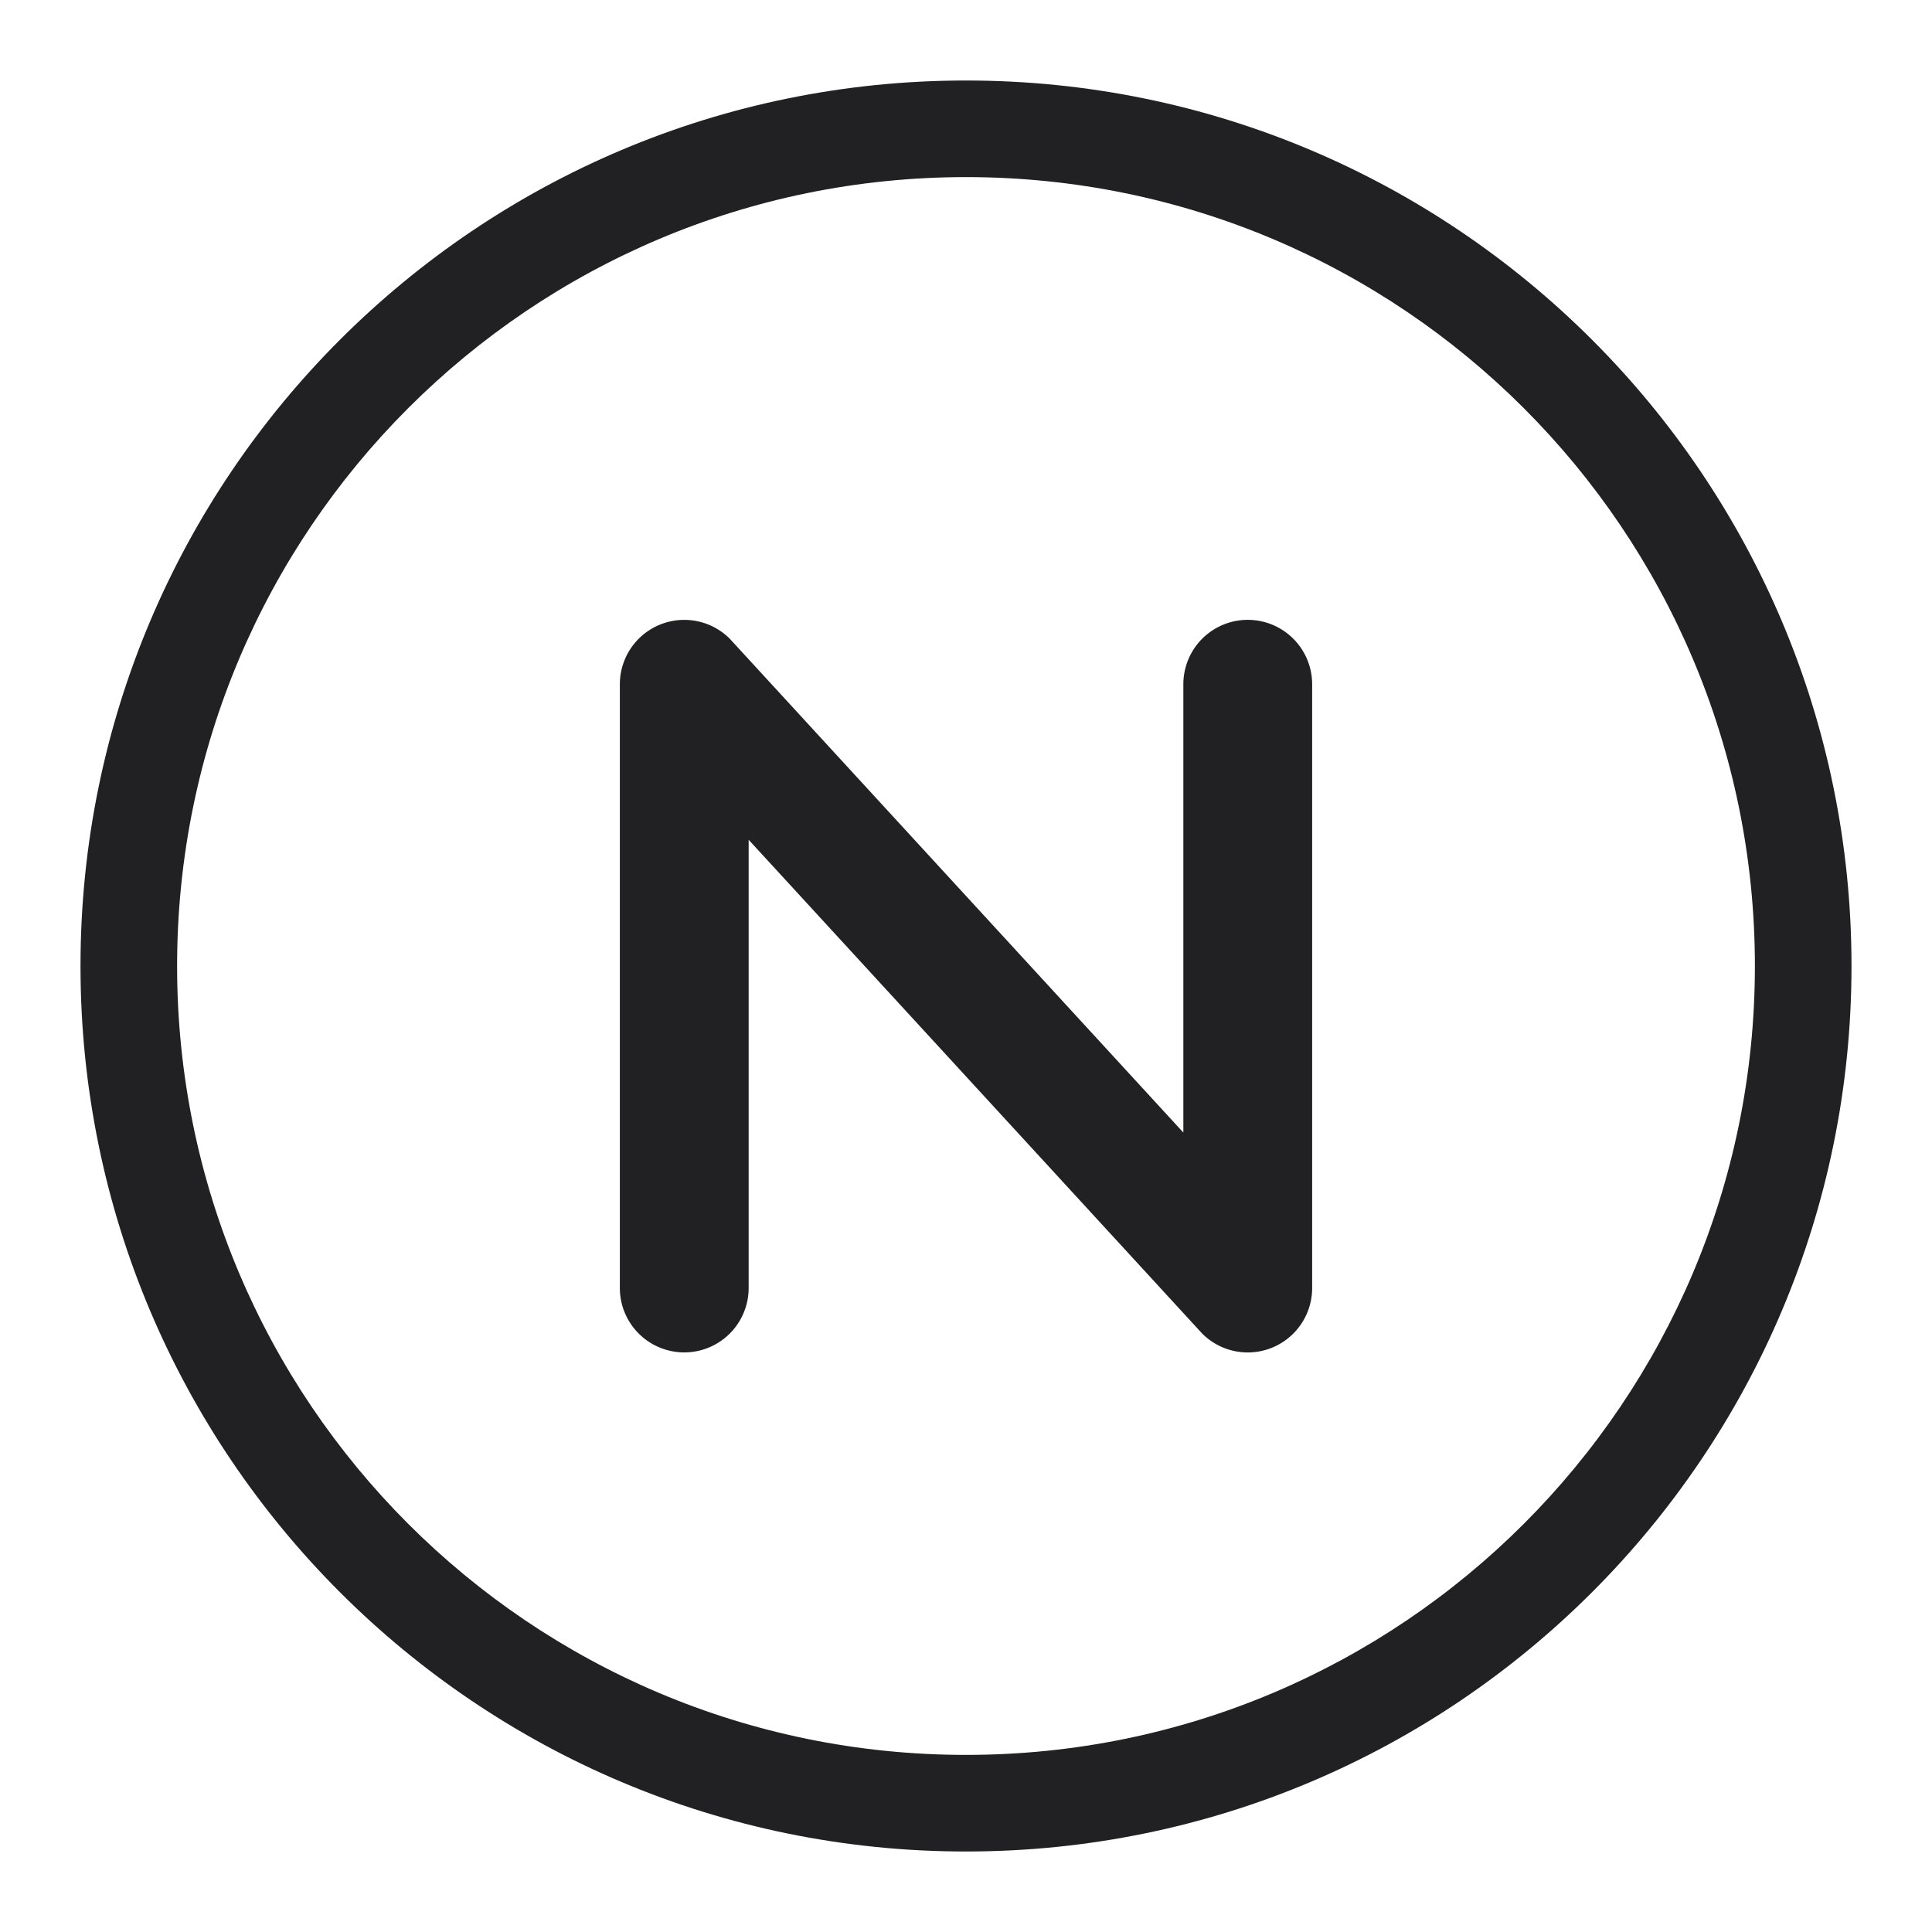 <svg xmlns="http://www.w3.org/2000/svg" width="24" height="24" fill="none"><g fill="#212124"><path d="M9.066 7.935A.8.8 0 0 0 7.7 8.5V16a.8.8 0 0 0 1.6 0v-5.568l5.634 6.134A.8.8 0 0 0 16.3 16V8.5a.8.8 0 0 0-1.6 0v5.569L9.066 7.935Z"/><path fill-rule="evenodd" d="M23 12c0 6.075-4.925 11-11 11S1 18.075 1 12 5.925 1 12 1s11 4.925 11 11Zm-1.2 0c0 5.412-4.388 9.8-9.8 9.8-5.412 0-9.8-4.388-9.8-9.8 0-5.412 4.388-9.8 9.8-9.8 5.412 0 9.8 4.388 9.8 9.8Z" clip-rule="evenodd"/></g></svg>